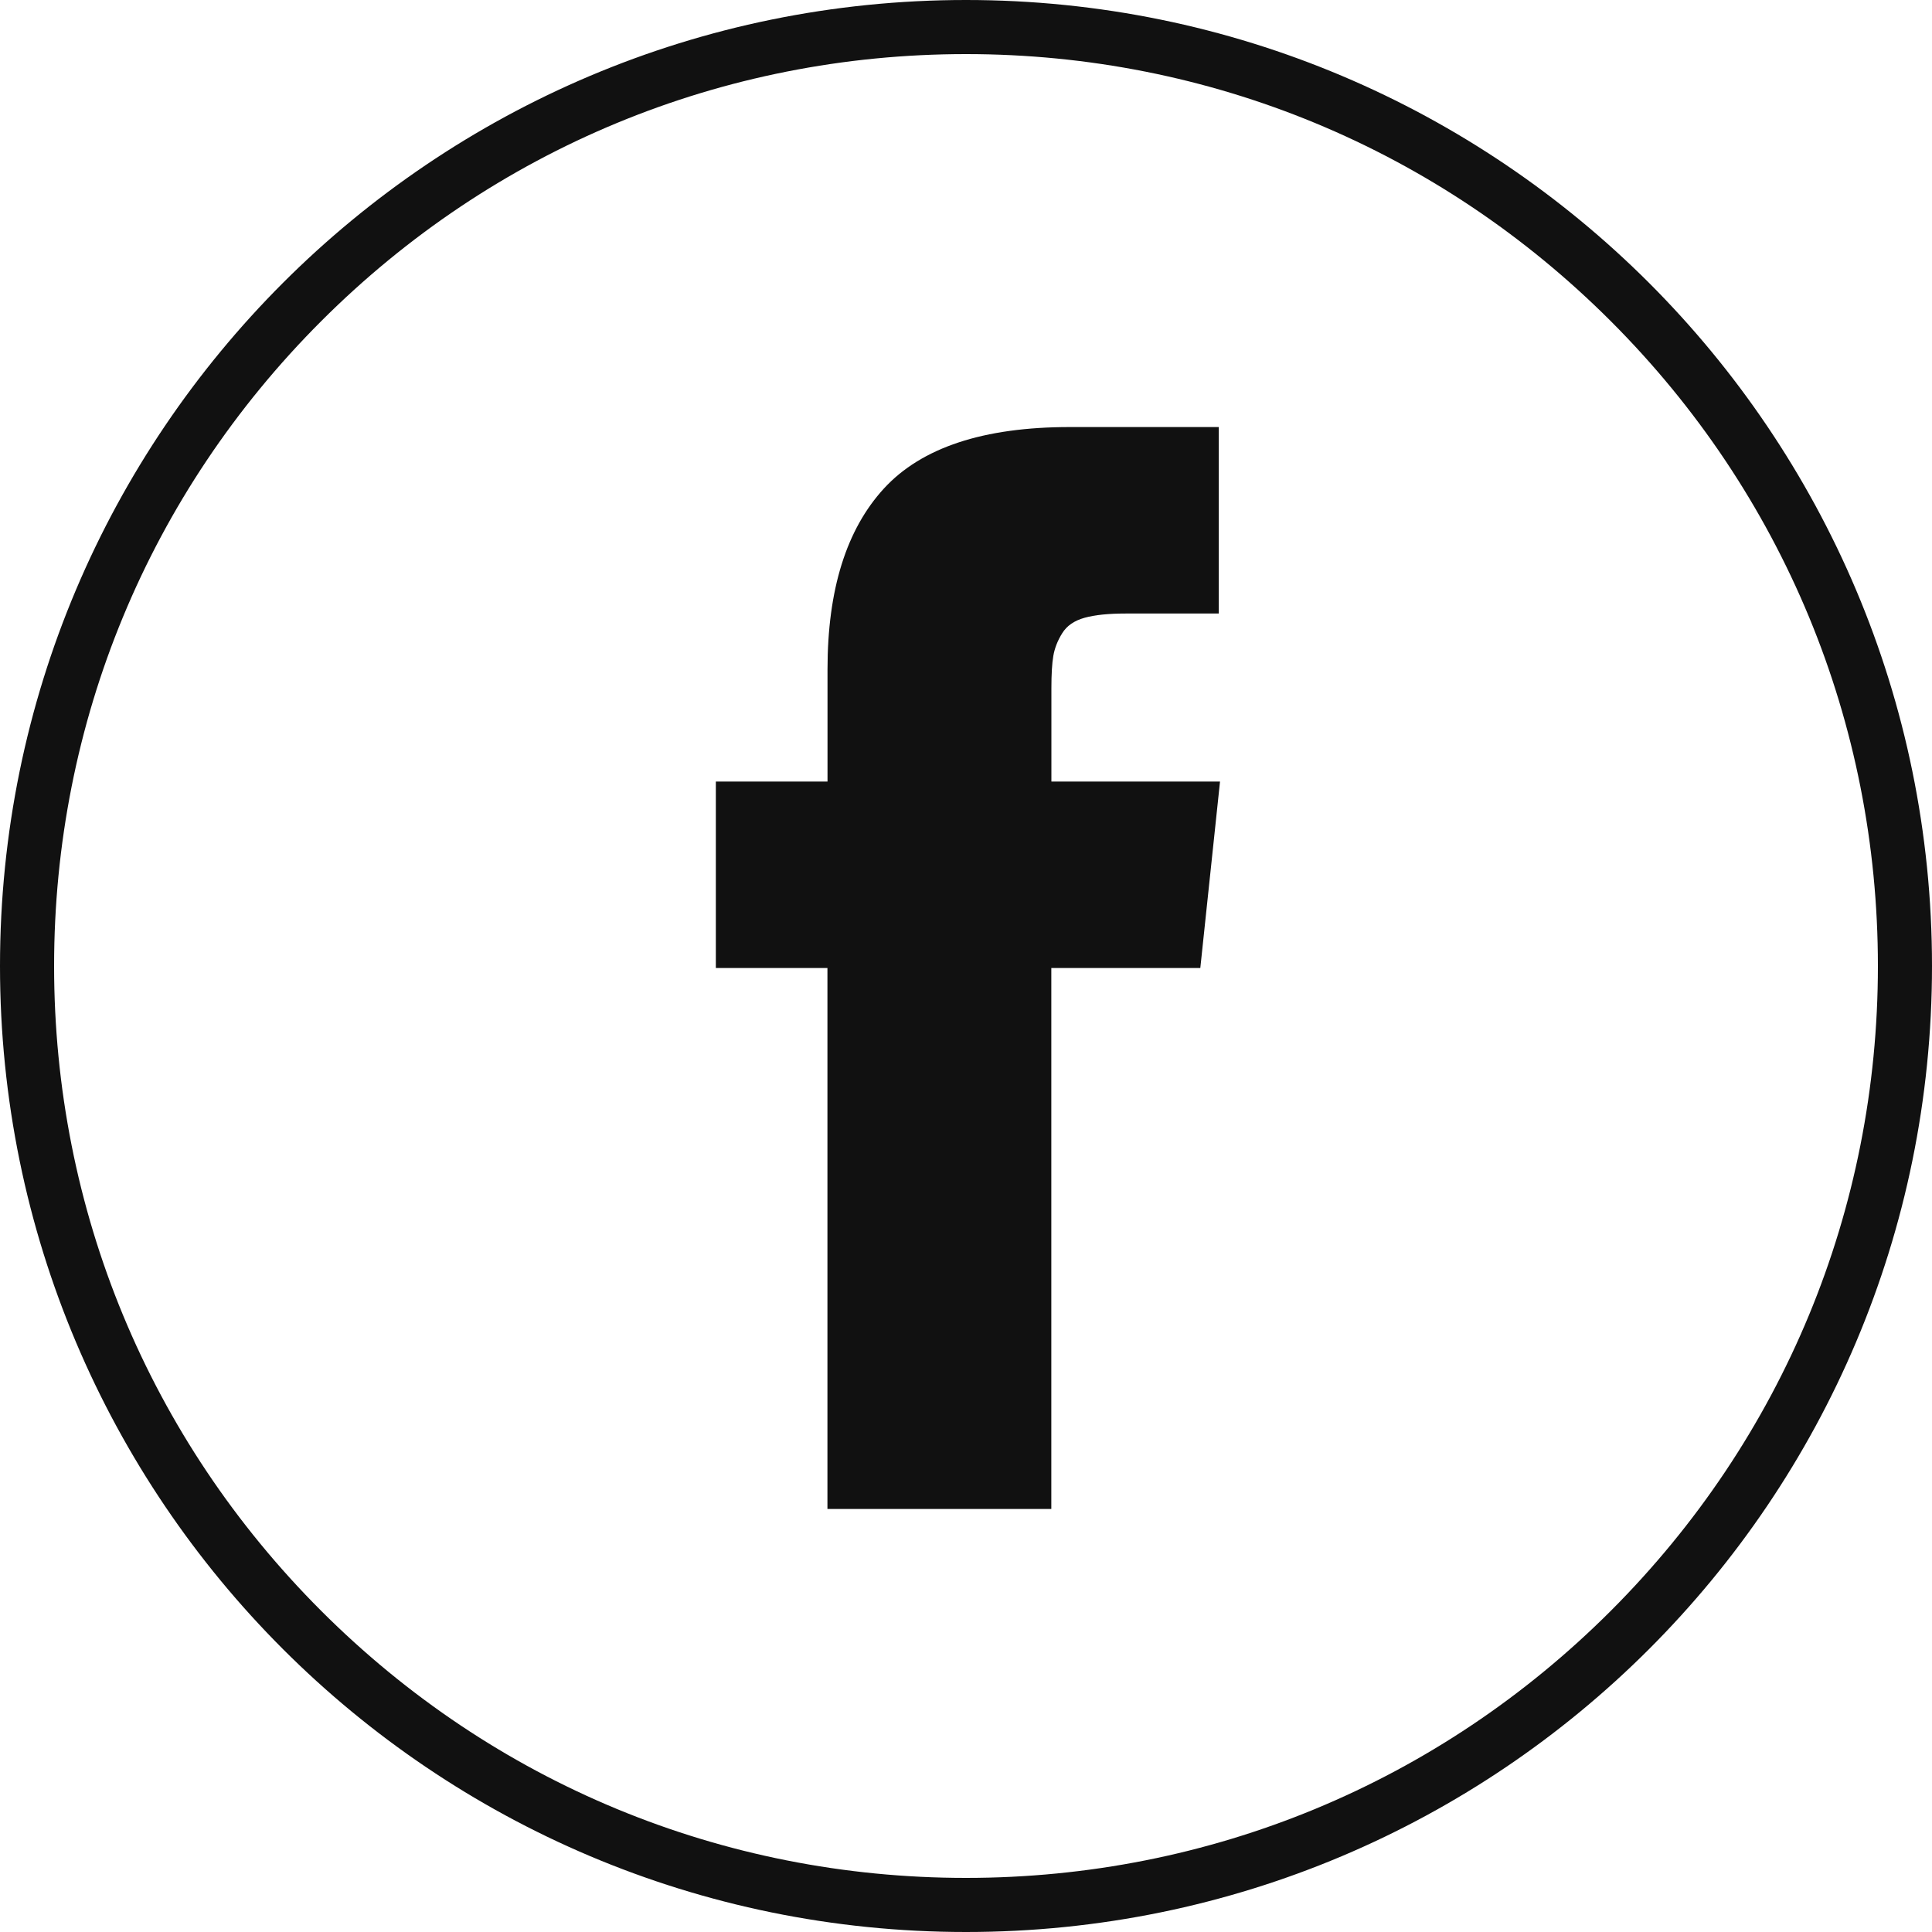 <?xml version="1.0" encoding="utf-8"?>
<!-- Generator: Adobe Illustrator 24.0.1, SVG Export Plug-In . SVG Version: 6.00 Build 0)  -->
<svg version="1.1" xmlns="http://www.w3.org/2000/svg" xmlns:xlink="http://www.w3.org/1999/xlink" x="0px" y="0px"
	 viewBox="0 0 250 250" style="enable-background:new 0 0 250 250;" xml:space="preserve">
<style type="text/css">
	.st0{fill:#111111;}
	.st1{display:none;fill:#111111;}
	.st2{display:none;}
	.st3{display:inline;}
	.st4{fill:#FFFFFF;}
	.st5{display:inline;fill:#FFFFFF;}
</style>
<g id="Social_Media_Icons_Black">
	<g id="Circle_Border">
		<path class="st0" d="M125,7c31.52,0,61.15,12.27,83.44,34.56S243,93.48,243,125s-12.27,61.15-34.56,83.44S156.52,243,125,243
			s-61.15-12.27-83.44-34.56S7,156.52,7,125s12.27-61.15,34.56-83.44S93.48,7,125,7 M125,0C55.96,0,0,55.96,0,125s55.96,125,125,125
			s125-55.96,125-125S194.04,0,125,0L125,0z"/>
	</g>
	<path id="LinkedIn_1_" class="st1" d="M195,140.12v51.77h-30.01v-48.3c0-12.13-4.33-20.41-15.2-20.41
		c-8.29,0-13.22,5.58-15.39,10.97c-0.79,1.93-0.99,4.61-0.99,7.31v50.42h-30.02c0,0,0.4-81.8,0-90.27h30.02v12.79
		c-0.06,0.1-0.15,0.2-0.2,0.3h0.2v-0.3c3.99-6.14,11.1-14.91,27.05-14.91C180.2,99.5,195,112.4,195,140.12L195,140.12z M71.98,58.11
		C61.72,58.11,55,64.85,55,73.7c0,8.67,6.52,15.6,16.59,15.6h0.19c10.47,0,16.98-6.93,16.98-15.6
		C88.56,64.85,82.25,58.11,71.98,58.11L71.98,58.11z M56.78,191.89h30v-90.27h-30V191.89z"/>
	<path id="Facebook" class="st0" d="M136.05,101.13V89.07c0-1.81,0.08-3.21,0.25-4.2c0.17-0.99,0.55-1.97,1.15-2.93
		c0.59-0.96,1.56-1.63,2.89-2c1.33-0.37,3.1-0.55,5.31-0.55h12.06V55.26h-19.28c-11.16,0-19.17,2.65-24.04,7.94
		c-4.87,5.3-7.31,13.1-7.31,23.4v14.53H92.63v24.13h14.44v70h28.97v-70h19.28l2.55-24.13H136.05z"/>
	<path id="Vimeo" class="st1" d="M200.92,94.75c-0.73,15.73-11.74,37.27-33.04,64.62c-22.03,28.56-40.66,42.84-55.91,42.84
		c-9.44,0-17.43-8.71-23.96-26.14l-13.07-47.92c-4.84-17.43-10.04-26.14-15.61-26.14c-1.21,0-5.45,2.54-12.71,7.62L39,99.83
		c7.92-6.96,15.79-13.98,23.6-21.06c10.65-9.2,18.64-14.04,23.96-14.52c12.59-1.21,20.33,7.38,23.24,25.78
		c3.15,19.85,5.32,32.19,6.53,37.03c3.63,16.46,7.62,24.69,11.98,24.69c3.39,0,8.47-5.32,15.25-15.97
		c6.78-10.65,10.41-18.76,10.89-24.32c0.97-9.2-2.66-13.8-10.89-13.8c-3.87,0-7.87,0.85-11.98,2.54
		c7.99-25.9,23.24-38.48,45.74-37.76C194.02,62.92,201.89,73.69,200.92,94.75L200.92,94.75z"/>
</g>
<g id="Social_Media_Icons_White" class="st2">
	<g id="Circle_Border_1_" class="st3">
		<path class="st4" d="M125,7c31.52,0,61.15,12.27,83.44,34.56S243,93.48,243,125s-12.27,61.15-34.56,83.44S156.52,243,125,243
			s-61.15-12.27-83.44-34.56S7,156.52,7,125s12.27-61.15,34.56-83.44S93.48,7,125,7 M125,0C55.96,0,0,55.96,0,125s55.96,125,125,125
			s125-55.96,125-125S194.04,0,125,0L125,0z"/>
	</g>
	<path id="LinkedIn" class="st4" d="M195,140.12v51.77h-30.01v-48.3c0-12.13-4.33-20.41-15.2-20.41c-8.29,0-13.22,5.58-15.39,10.97
		c-0.79,1.93-0.99,4.61-0.99,7.31v50.42h-30.02c0,0,0.4-81.8,0-90.27h30.02v12.79c-0.06,0.1-0.15,0.2-0.2,0.3h0.2v-0.3
		c3.99-6.14,11.1-14.91,27.05-14.91C180.2,99.5,195,112.4,195,140.12L195,140.12z M71.98,58.11C61.72,58.11,55,64.85,55,73.7
		c0,8.67,6.52,15.6,16.59,15.6h0.19c10.47,0,16.98-6.93,16.98-15.6C88.56,64.85,82.25,58.11,71.98,58.11L71.98,58.11z M56.78,191.89
		h30v-90.27h-30V191.89z"/>
	<path id="Facebook_1_" class="st4" d="M136.05,101.13V89.07c0-1.81,0.08-3.21,0.25-4.2c0.17-0.99,0.55-1.97,1.15-2.93
		c0.59-0.96,1.56-1.63,2.89-2c1.33-0.37,3.1-0.55,5.31-0.55h12.06V55.26h-19.28c-11.16,0-19.17,2.65-24.04,7.94
		c-4.87,5.3-7.31,13.1-7.31,23.4v14.53H92.63v24.13h14.44v70h28.97v-70h19.28l2.55-24.13H136.05z"/>
	<path id="Vimeo_1_" class="st5" d="M200.92,94.75c-0.73,15.73-11.74,37.27-33.04,64.62c-22.03,28.56-40.66,42.84-55.91,42.84
		c-9.44,0-17.43-8.71-23.96-26.14l-13.07-47.92c-4.84-17.43-10.04-26.14-15.61-26.14c-1.21,0-5.45,2.54-12.71,7.62L39,99.83
		c7.92-6.96,15.79-13.98,23.6-21.06c10.65-9.2,18.64-14.04,23.96-14.52c12.59-1.21,20.33,7.38,23.24,25.78
		c3.15,19.85,5.32,32.19,6.53,37.03c3.63,16.46,7.62,24.69,11.98,24.69c3.39,0,8.47-5.32,15.25-15.97
		c6.78-10.65,10.41-18.76,10.89-24.32c0.97-9.2-2.66-13.8-10.89-13.8c-3.87,0-7.87,0.85-11.98,2.54
		c7.99-25.9,23.24-38.48,45.74-37.76C194.02,62.92,201.89,73.69,200.92,94.75L200.92,94.75z"/>
</g>
</svg>
